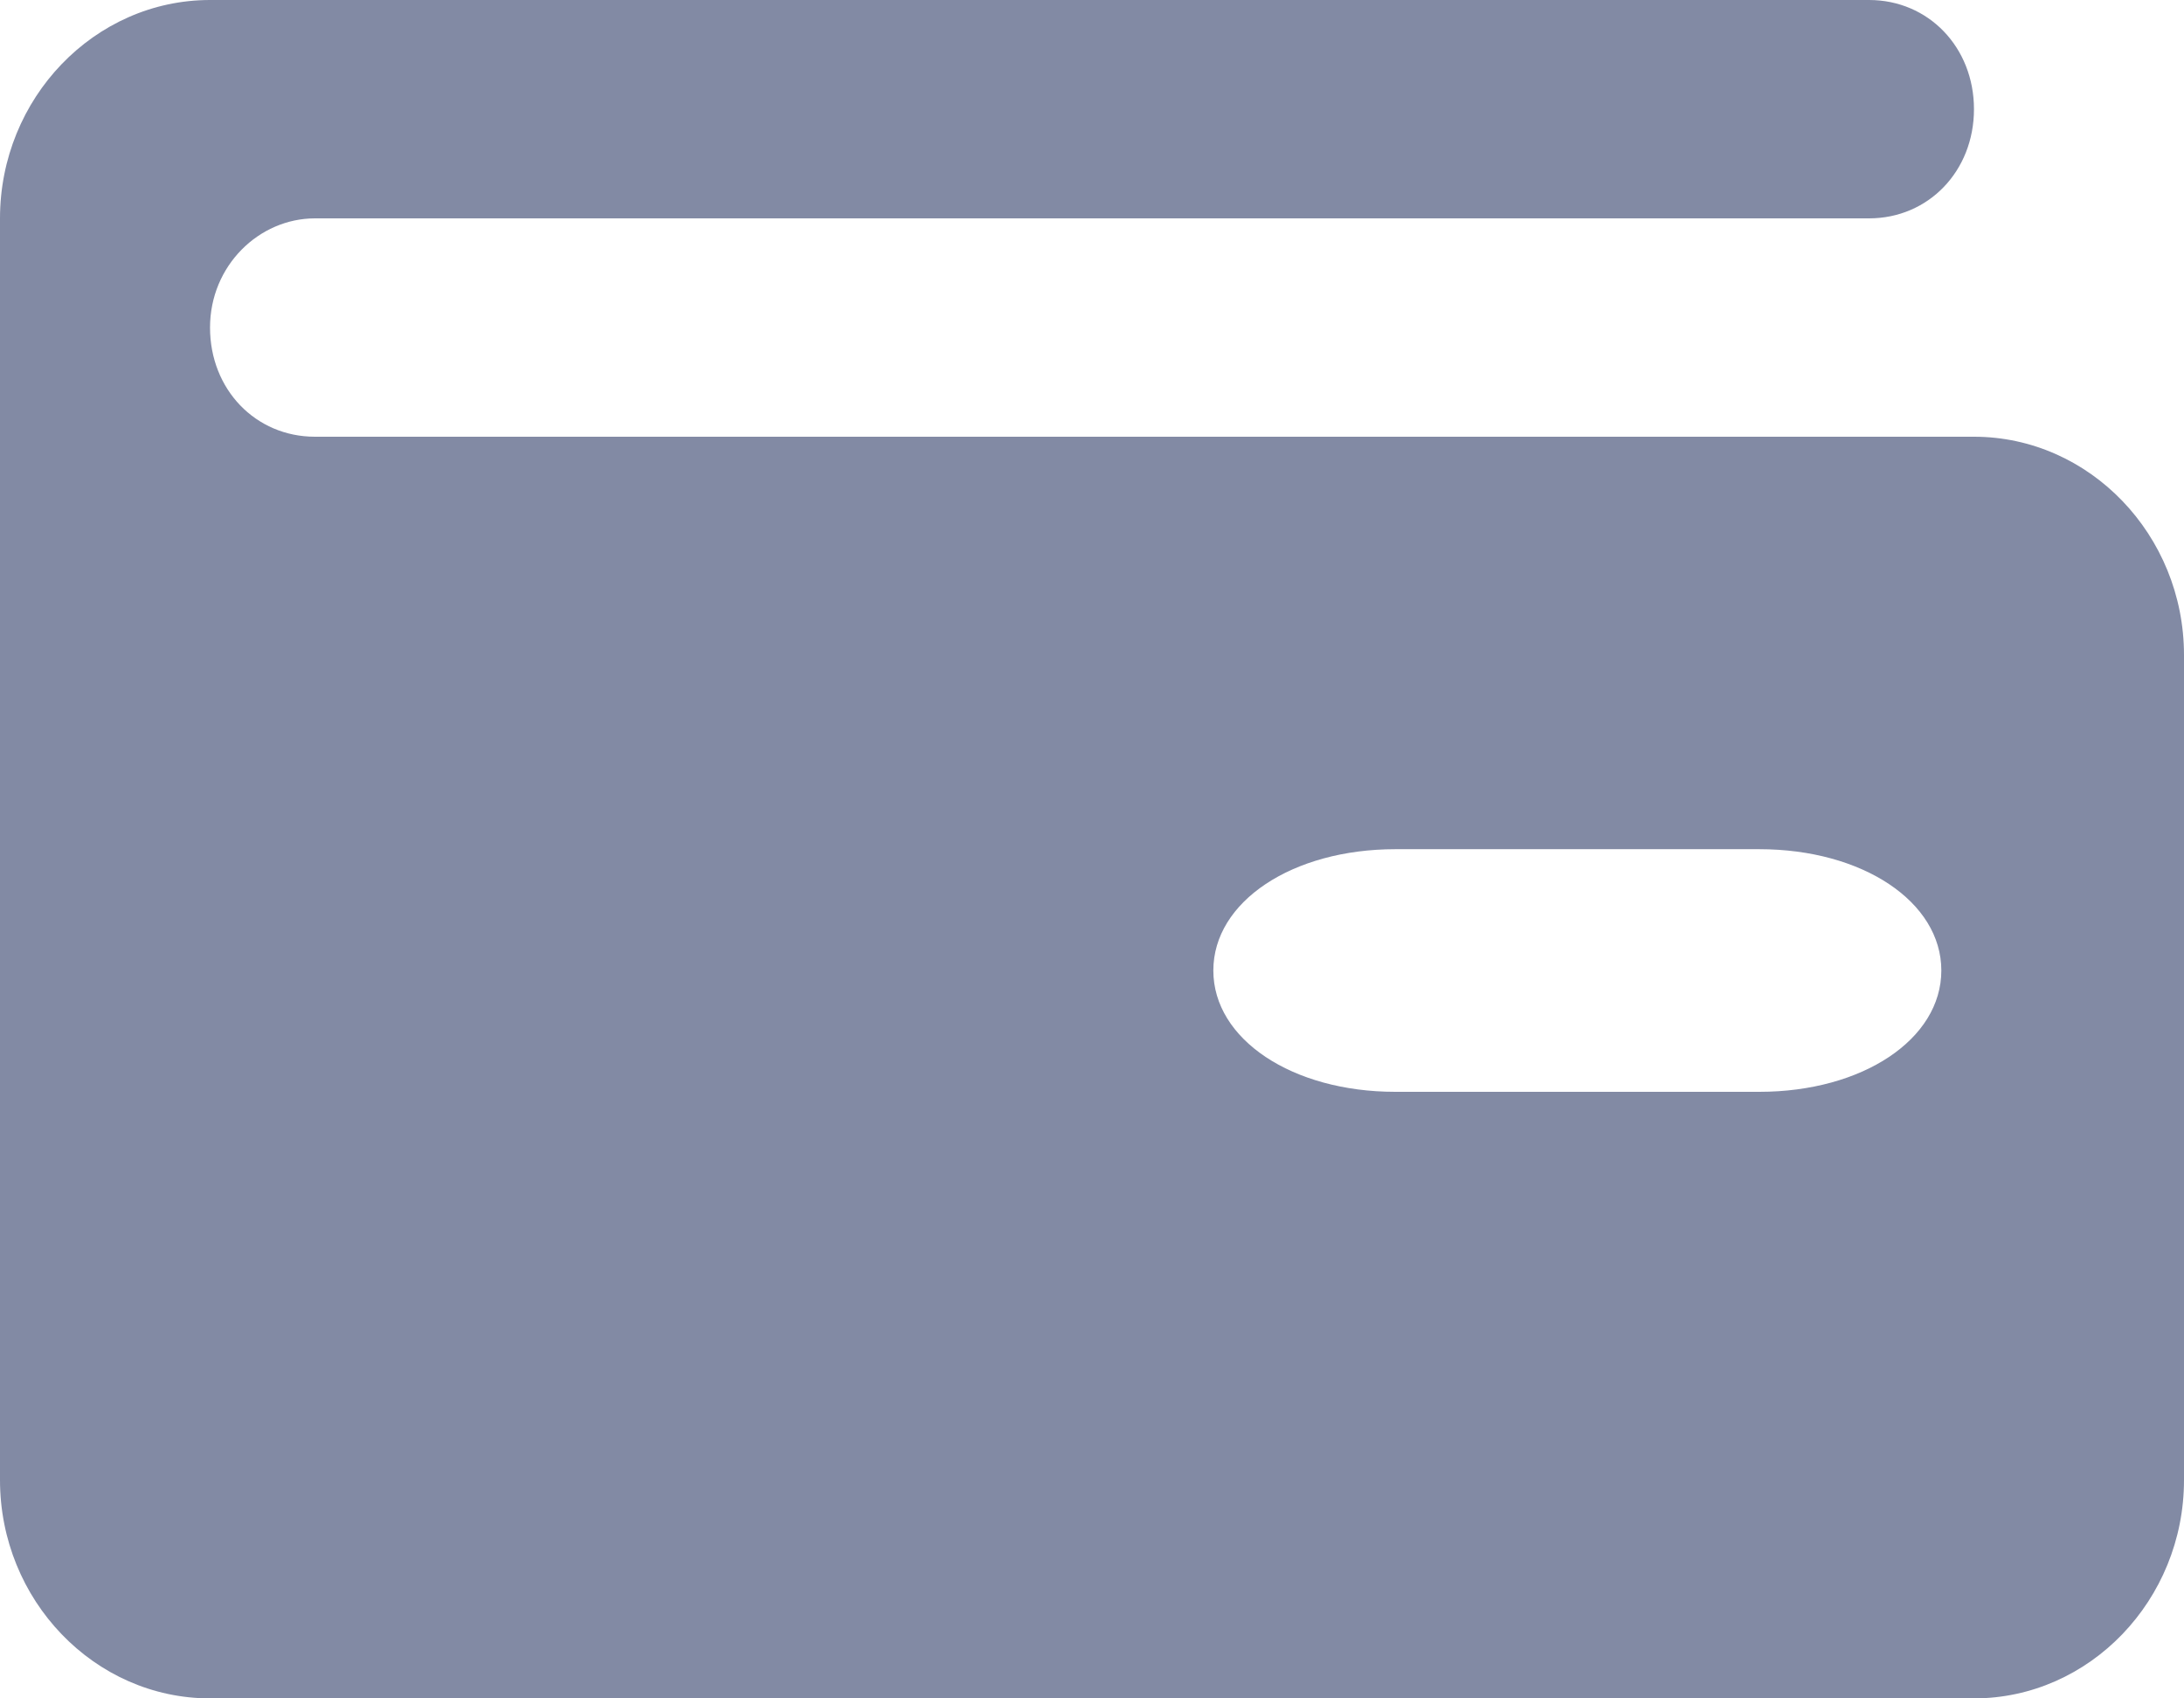 <?xml version="1.0" encoding="UTF-8"?>
<svg width="18px" height="14px" viewBox="0 0 18 14" version="1.1" xmlns="http://www.w3.org/2000/svg" xmlns:xlink="http://www.w3.org/1999/xlink">
    <title>形状备份</title>
    <g id="登录" stroke="none" stroke-width="1" fill="none" fill-rule="evenodd">
        <g id="切图" transform="translate(-181, -154)" fill="#828AA4" fill-rule="nonzero">
            <path d="M199,159.4 C199,158.41 198.221,157.6 197.269,157.6 L183.596,157.6 C183.106,157.6 182.731,157.21 182.731,156.7 C182.731,156.19 183.135,155.8 183.596,155.8 L196.404,155.8 C196.894,155.8 197.269,155.41 197.269,154.9 C197.269,154.39 196.894,154 196.404,154 L195.538,154 L196.115,154 L182.731,154 C181.778,154 181,154.81 181,155.8 L181,166.2 C181,167.19 181.778,168 182.731,168 L197.269,168 C198.221,168 199,167.19 199,166.2 L199,159.4 Z M192.5,161 L195.5,161 C196.35,161 197,161.433 197,162 C197,162.567 196.35,163 195.5,163 L192.5,163 C191.65,163 191,162.567 191,162 C191,161.433 191.65,161 192.5,161 Z" id="形状备份"></path>
        </g>
    </g>
</svg>